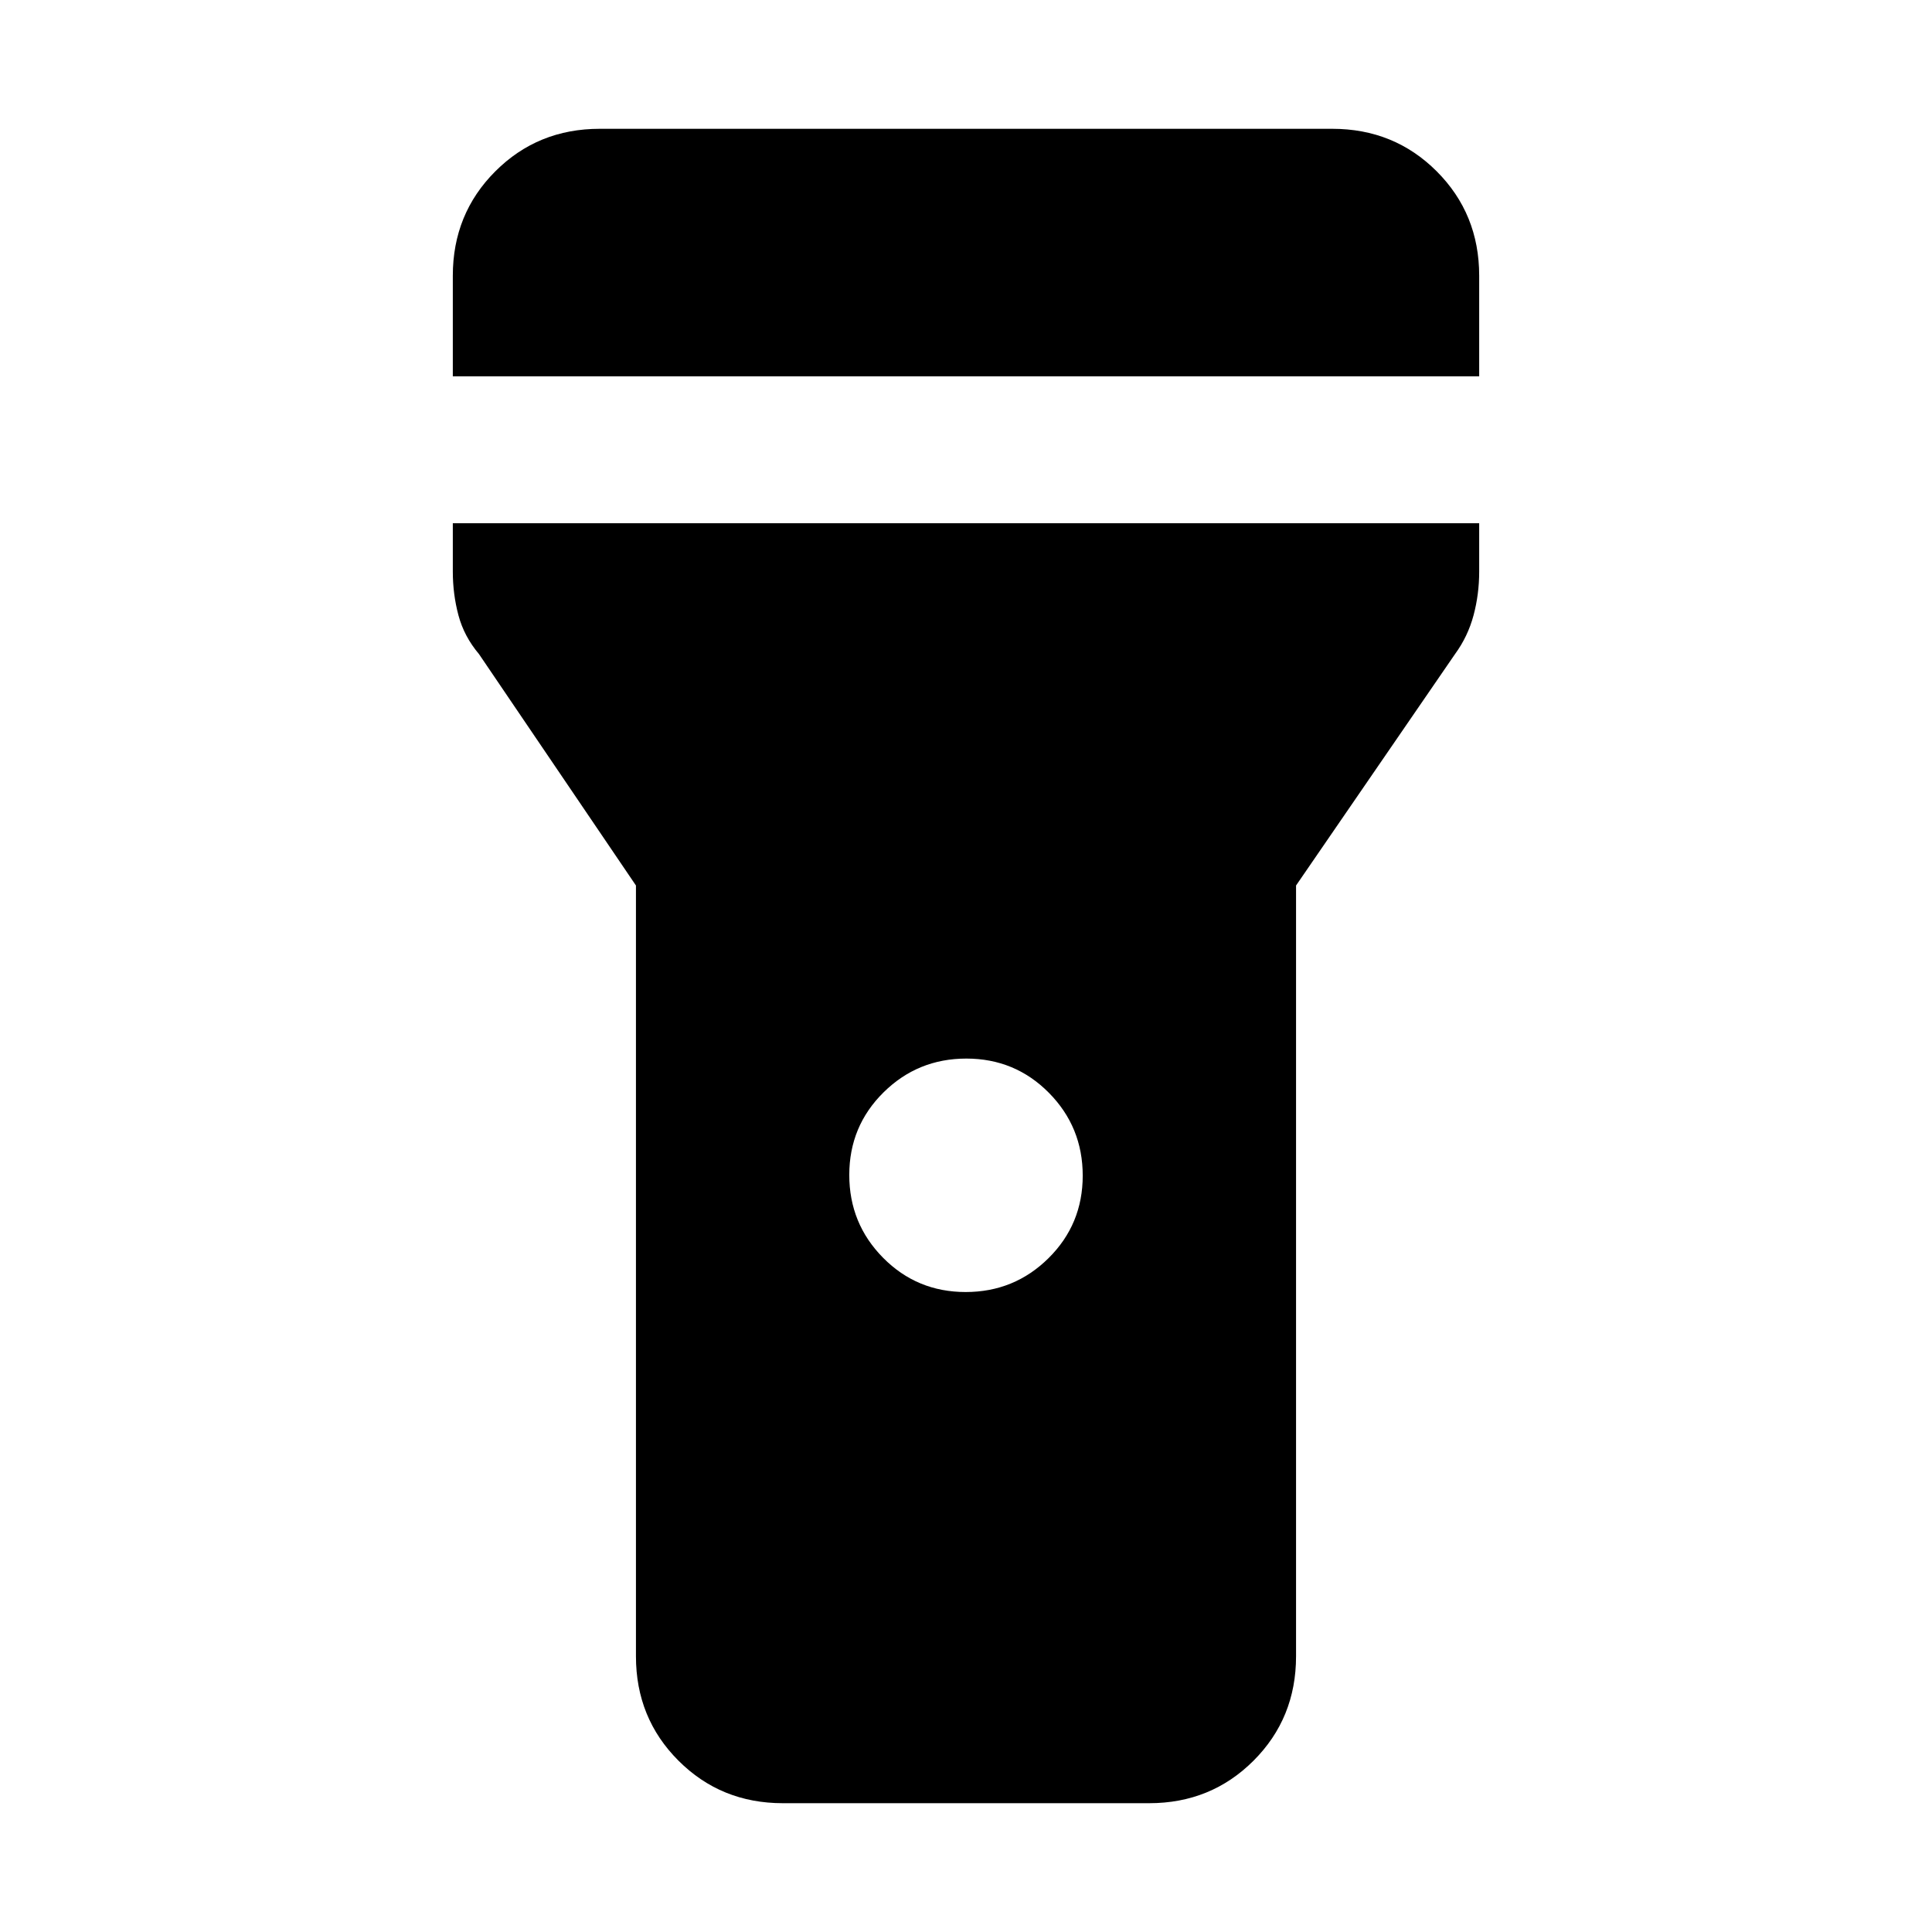 <svg xmlns="http://www.w3.org/2000/svg" height="48" viewBox="0 -960 960 960" width="48"><path d="M225-773v-50q0-30.75 21.13-51.88Q267.25-896 298-896h364q30.75 0 51.88 21.12Q735-853.75 735-823v50H225Zm254.82 455Q504-318 521-334.82q17-16.83 17-41Q538-400 521.18-417q-16.83-17-41-17Q456-434 439-417.18q-17 16.83-17 41Q422-352 438.82-335q16.83 17 41 17ZM316-137v-383l-78-115q-7.38-8.73-10.19-19.23Q225-664.73 225-676v-24h510v24q0 11.27-2.81 21.77T723-635l-79 115v383q0 30.75-21.12 51.87Q601.75-64 571-64H389q-30.75 0-51.87-21.13Q316-106.25 316-137Z"/></svg>